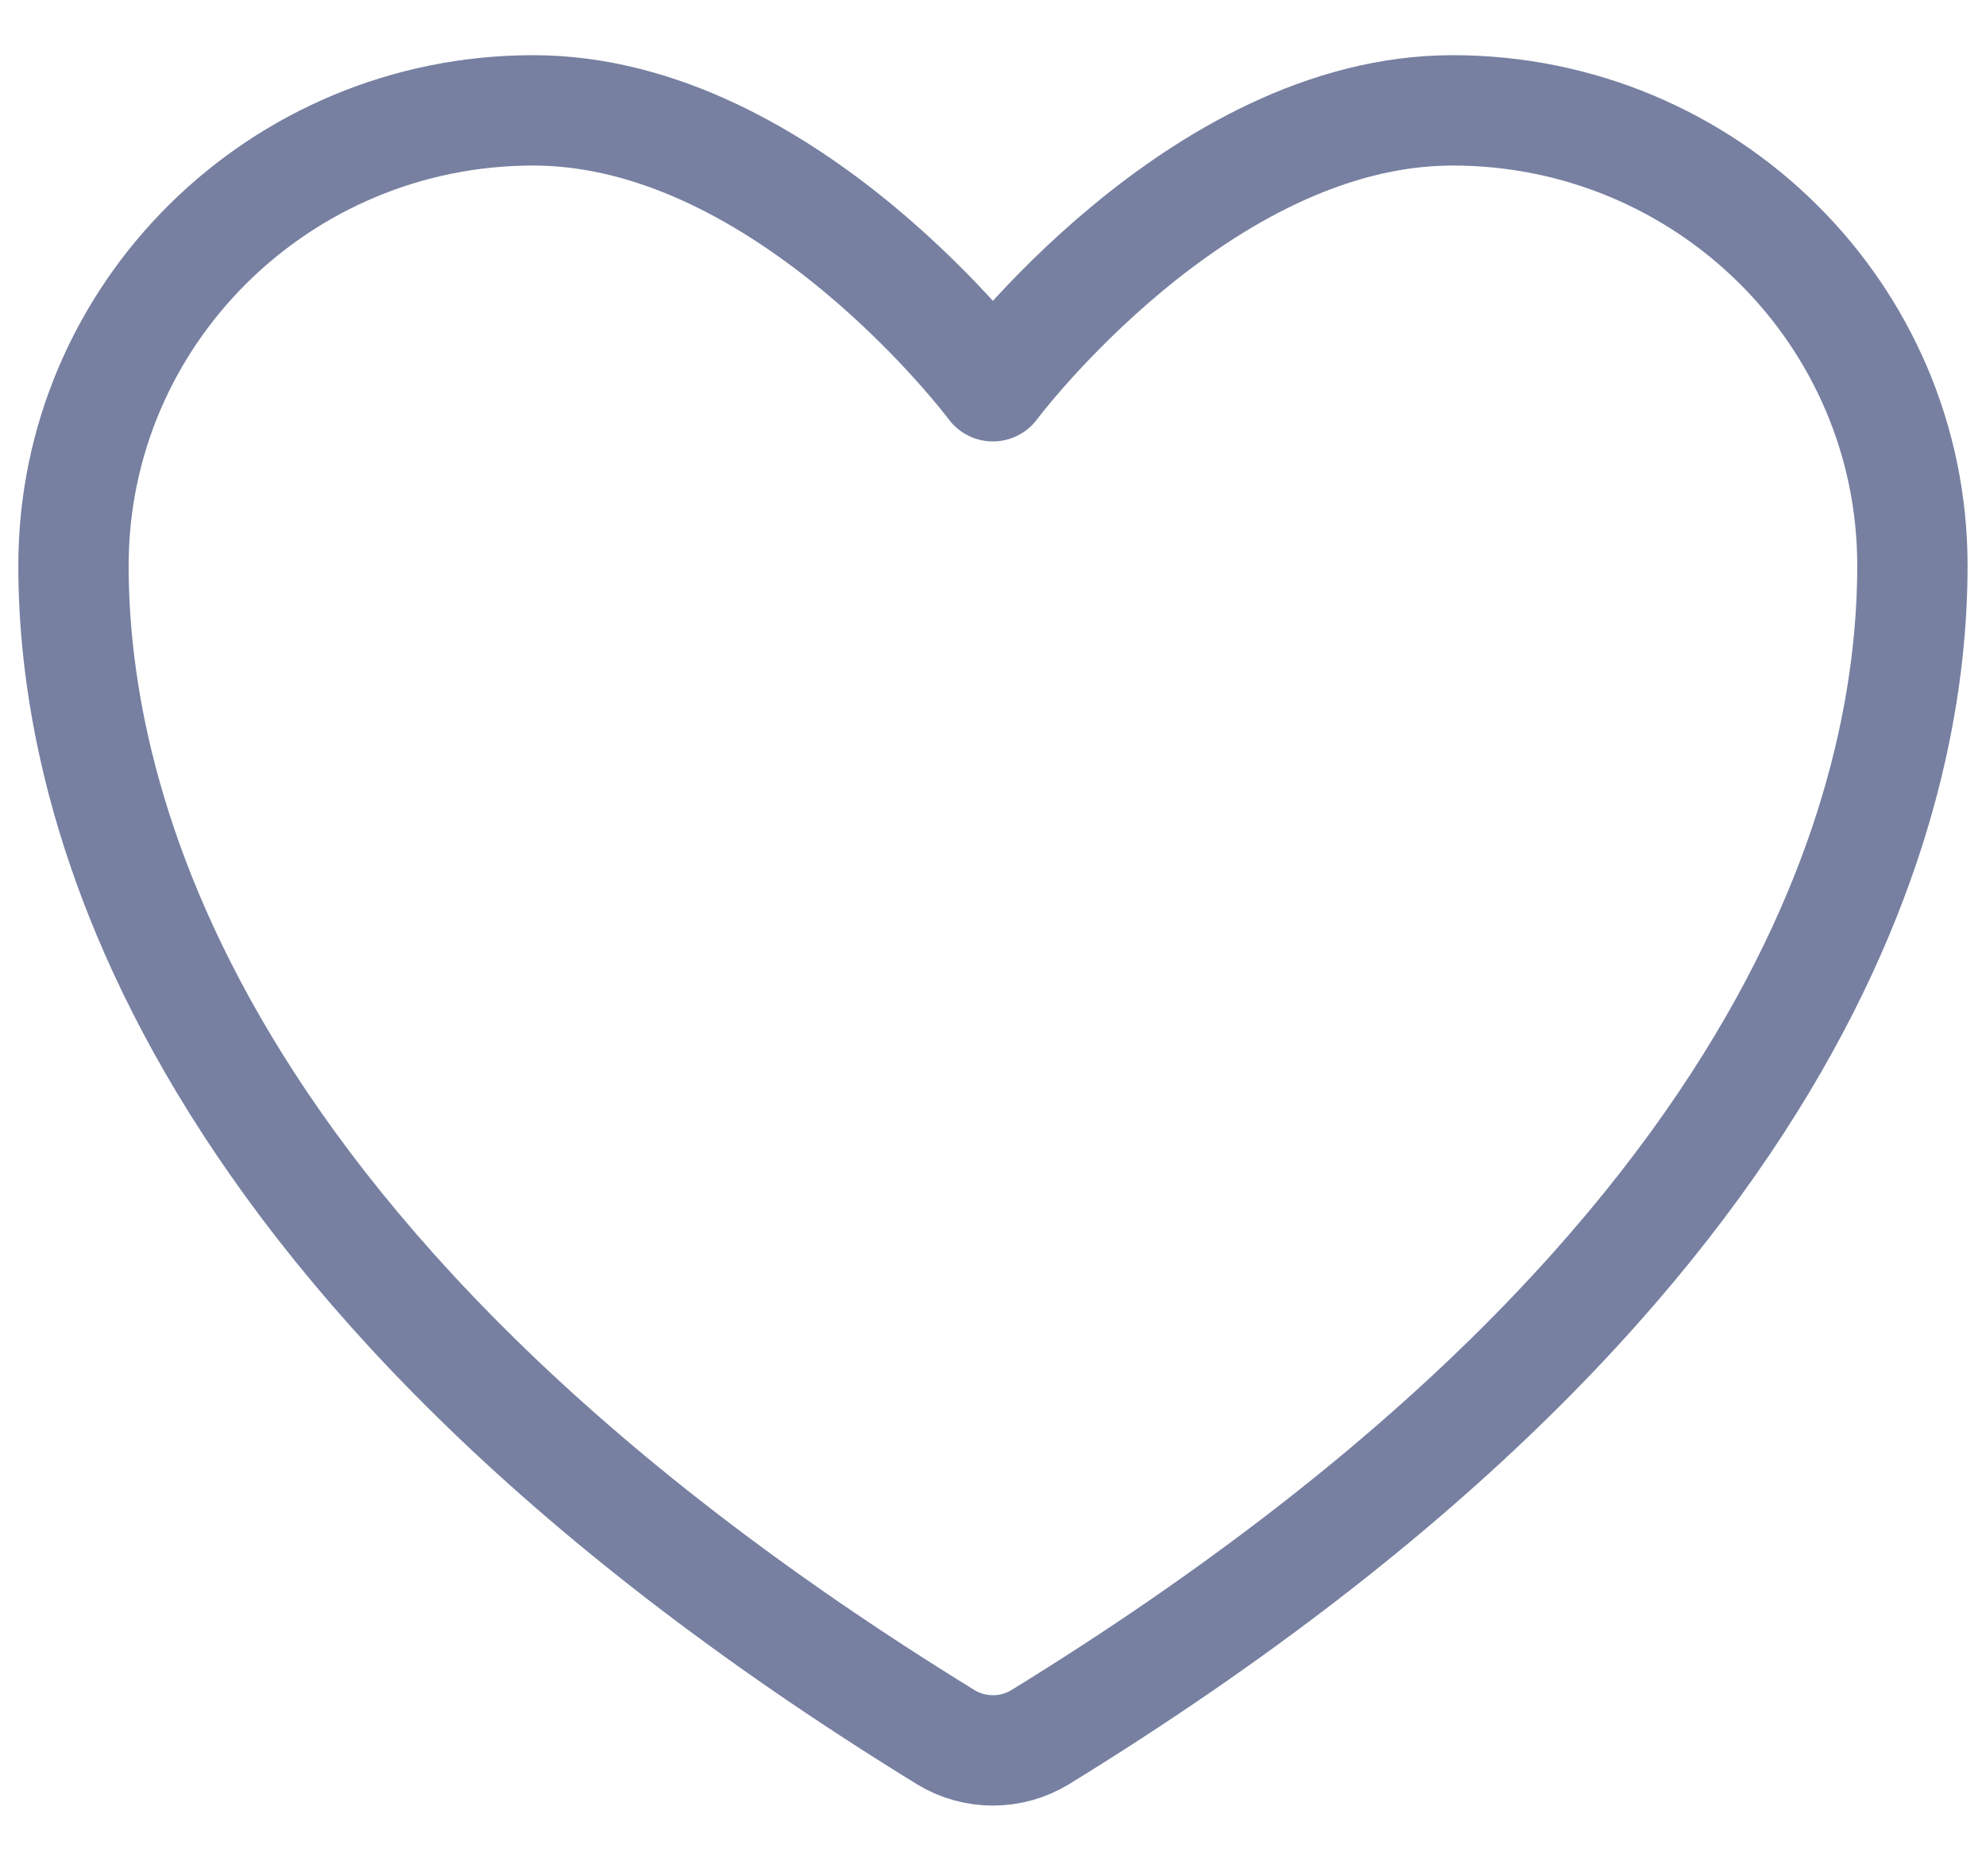 <svg width="18" height="17" viewBox="0 0 18 17" fill="none" xmlns="http://www.w3.org/2000/svg">
<path d="M4.833 1C2.532 1 0.666 2.847 0.666 5.125C0.666 6.964 1.395 11.329 8.573 15.742C8.701 15.82 8.849 15.861 8.999 15.861C9.15 15.861 9.297 15.82 9.426 15.742C16.604 11.329 17.333 6.964 17.333 5.125C17.333 2.847 15.467 1 13.166 1C10.865 1 8.999 3.5 8.999 3.5C8.999 3.5 7.134 1 4.833 1Z" stroke="#7780A1" stroke-linecap="round" stroke-linejoin="round"/>
</svg>
